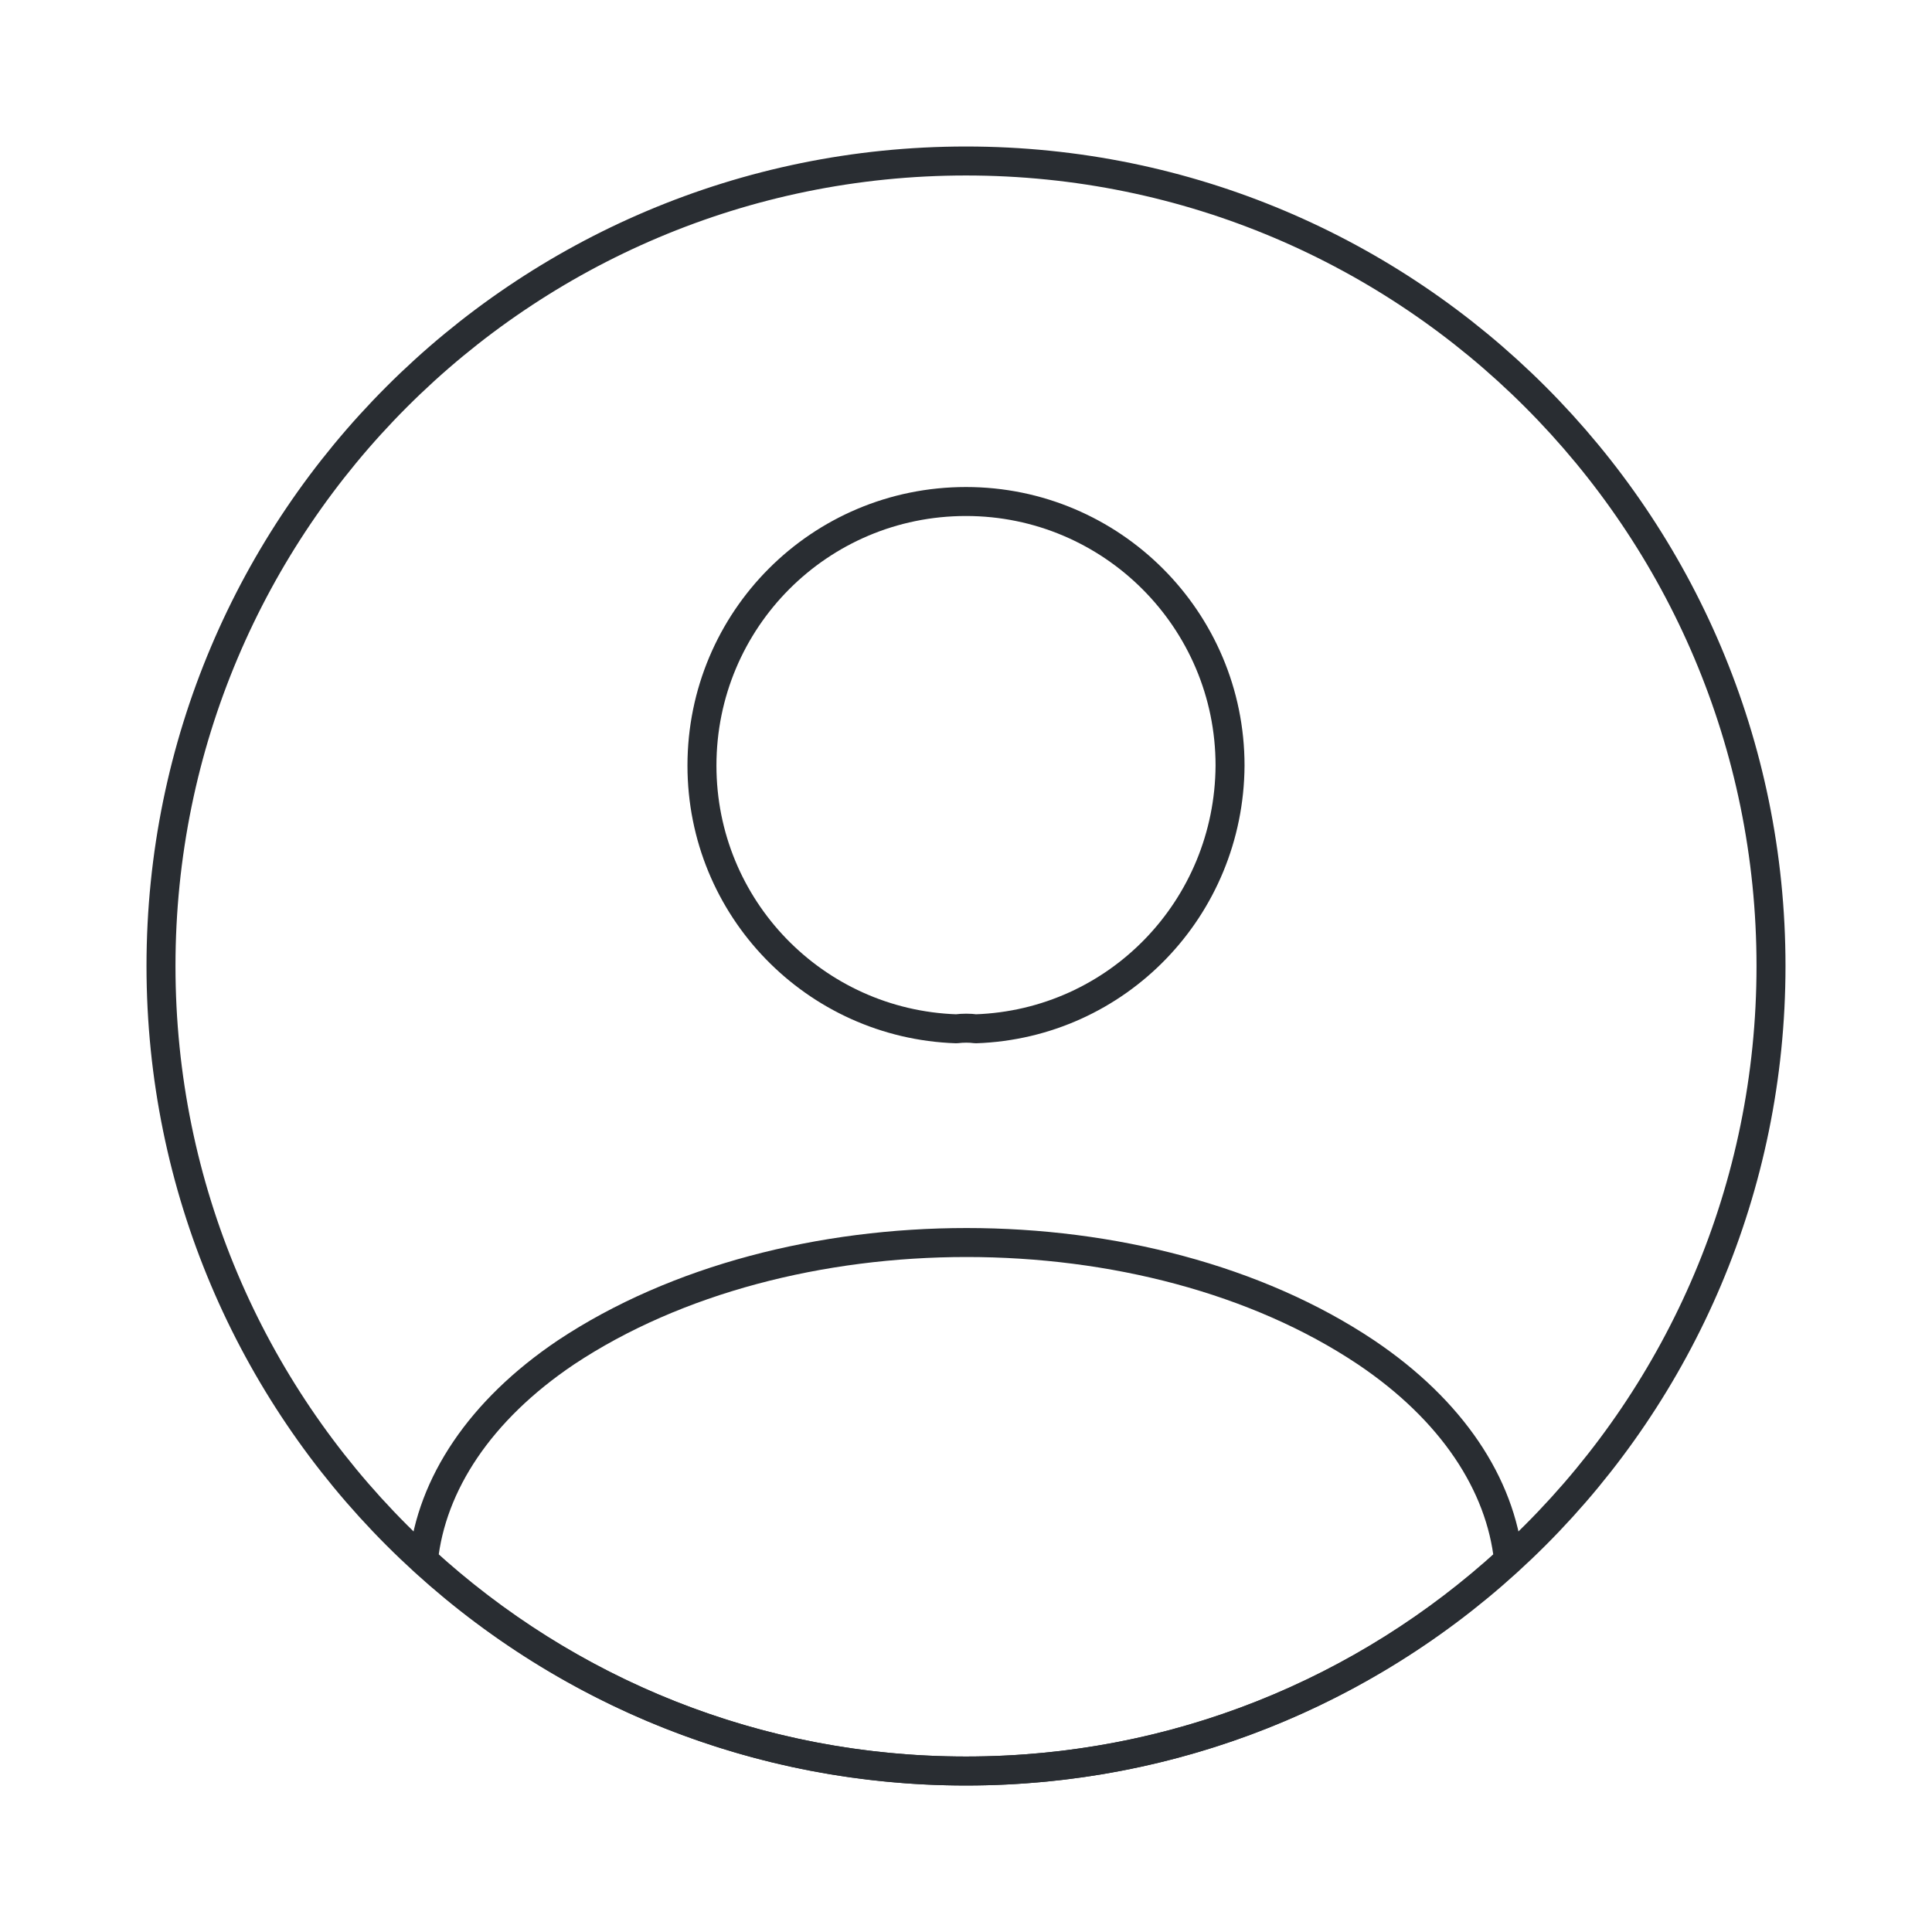 <svg width="100" height="100" viewBox="0 0 100 100" fill="none" xmlns="http://www.w3.org/2000/svg">
<path d="M50.5 53.25C50.208 53.208 49.833 53.208 49.5 53.25C42.167 53 36.333 47 36.333 39.625C36.333 32.083 42.417 25.958 50 25.958C57.542 25.958 63.667 32.083 63.667 39.625C63.625 47 57.833 53 50.5 53.25Z" stroke="#292D32" stroke-width="1.5" stroke-linecap="round" stroke-linejoin="round"/>
<path d="M78.083 80.75C70.667 87.542 60.833 91.667 50 91.667C39.167 91.667 29.333 87.542 21.917 80.75C22.333 76.833 24.833 73 29.292 70C40.708 62.417 59.375 62.417 70.708 70C75.167 73 77.667 76.833 78.083 80.75Z" stroke="#292D32" stroke-width="1.5" stroke-linecap="round" stroke-linejoin="round"/>
<path d="M50 91.667C73.012 91.667 91.667 73.012 91.667 50C91.667 26.988 73.012 8.333 50 8.333C26.988 8.333 8.333 26.988 8.333 50C8.333 73.012 26.988 91.667 50 91.667Z" stroke="#292D32" stroke-width="1.5" stroke-linecap="round" stroke-linejoin="round"/>
</svg>
